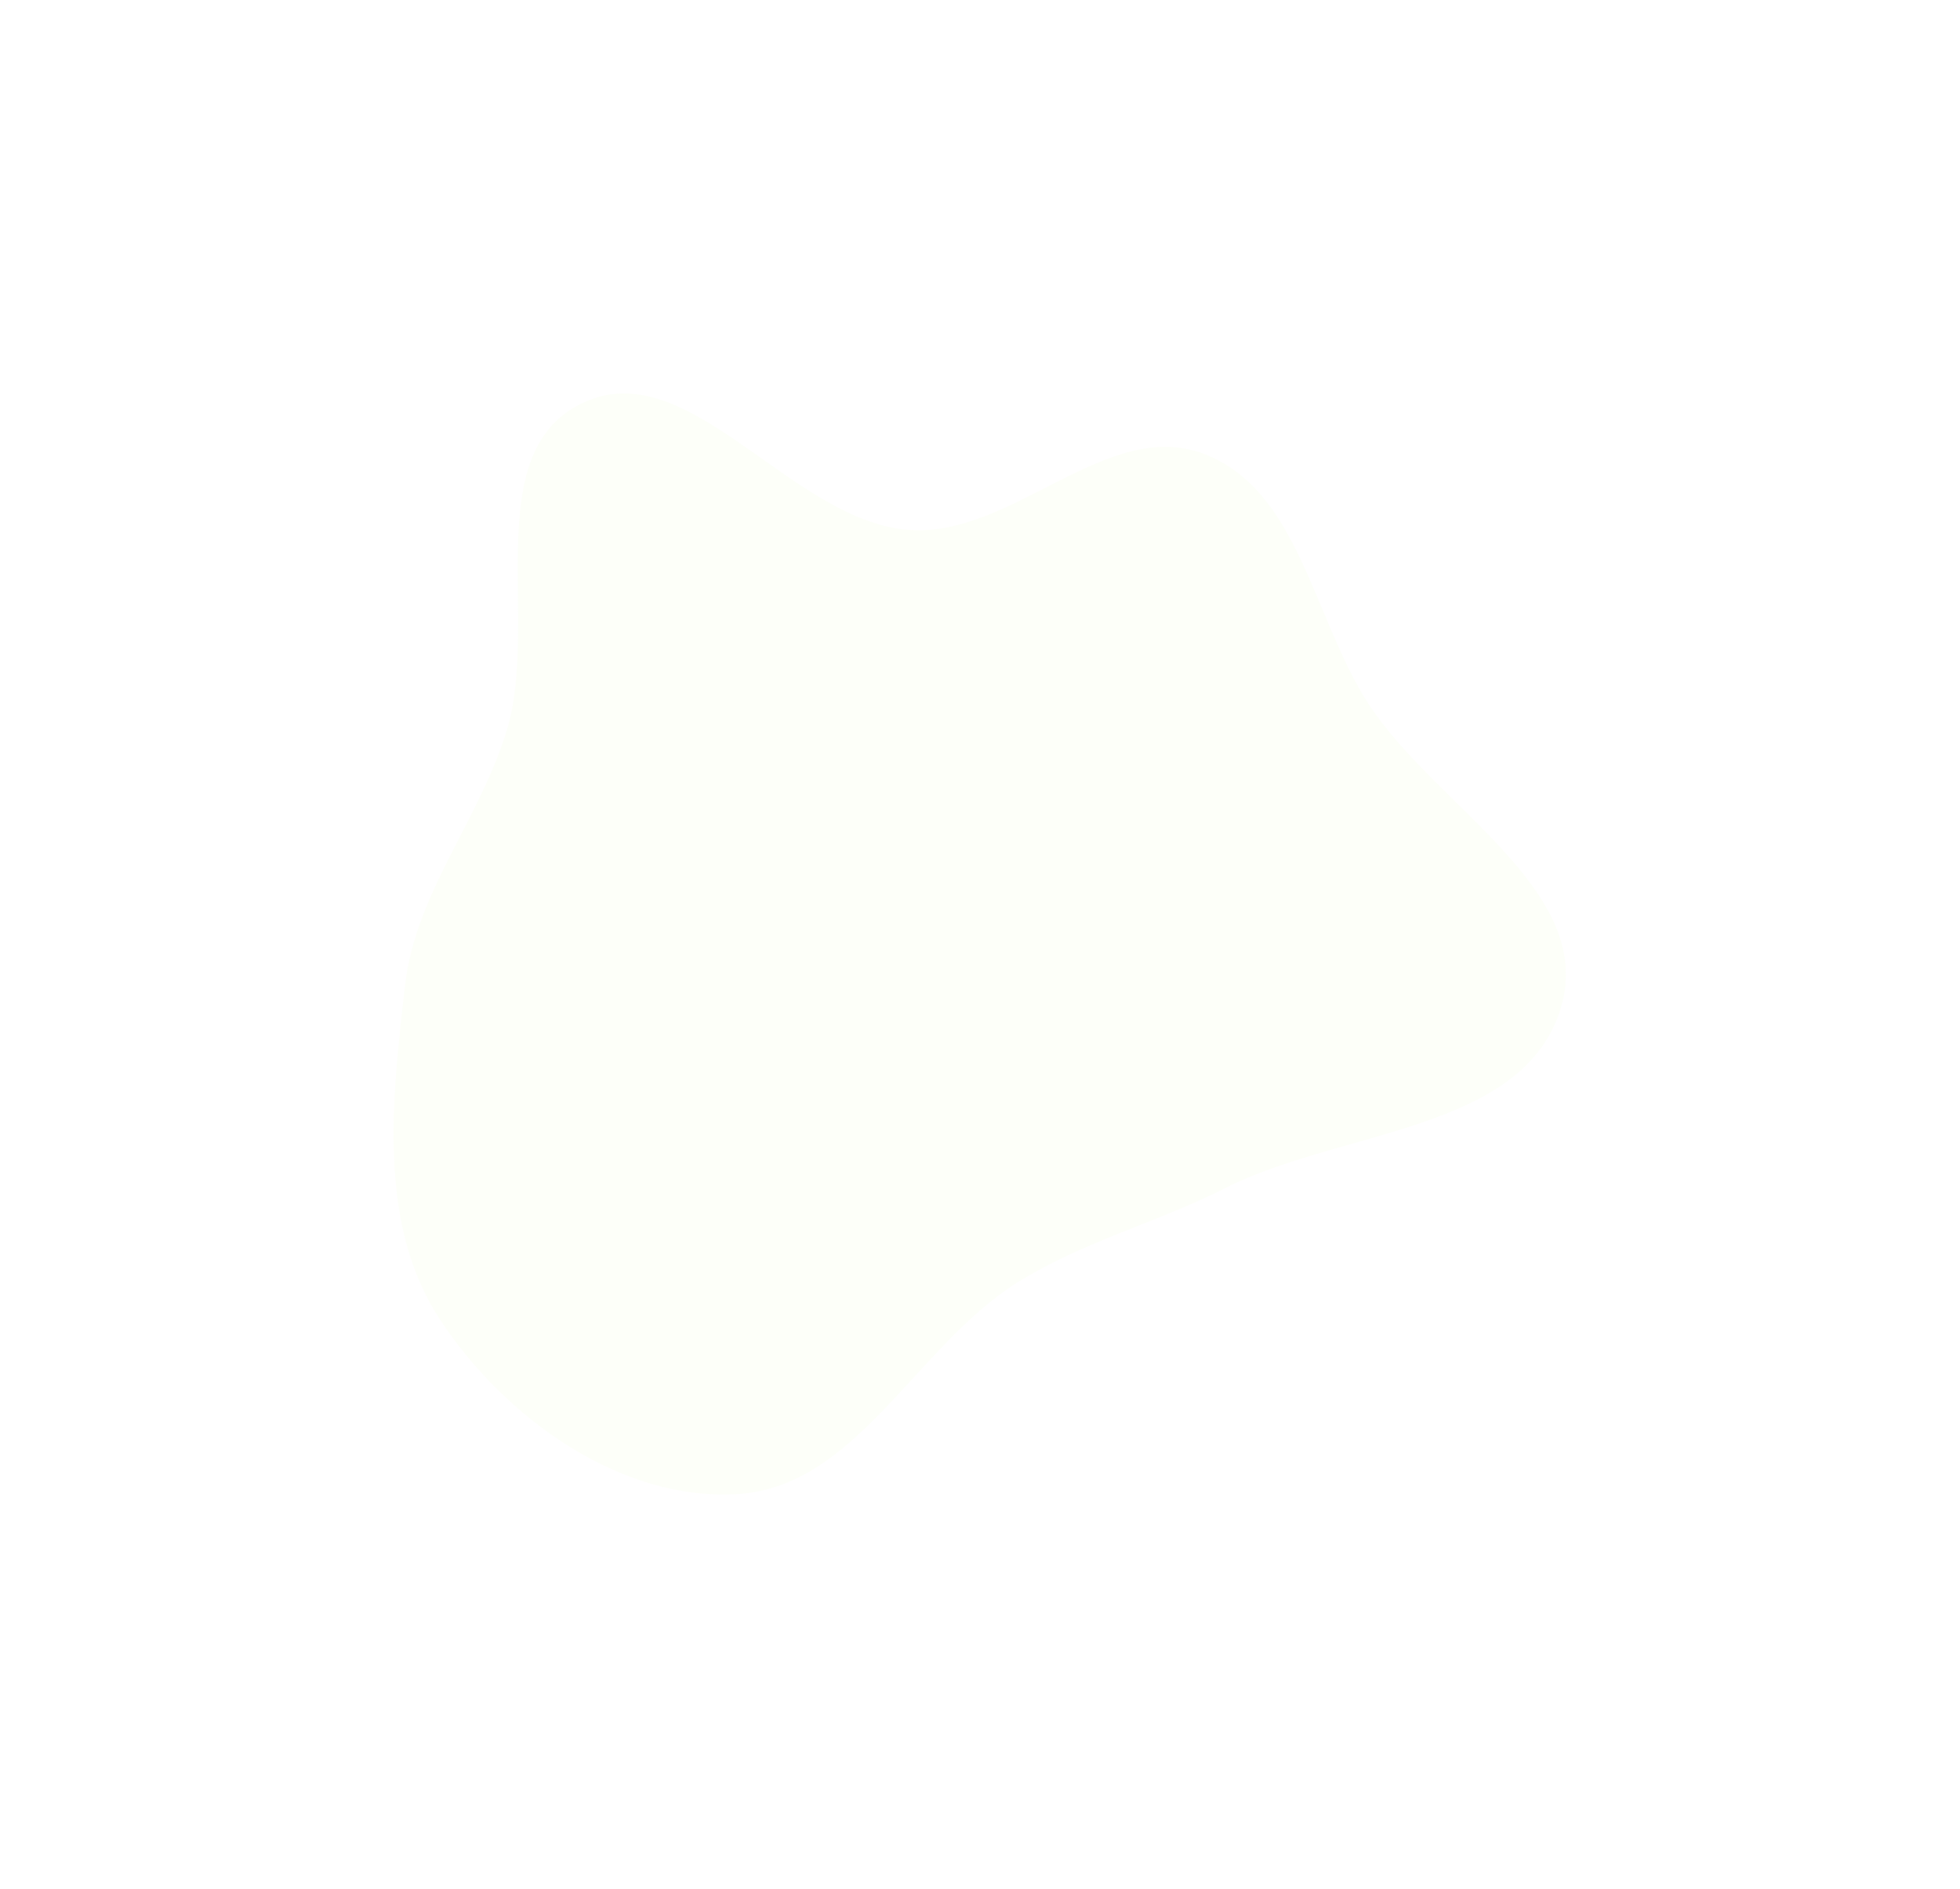 <svg width="996" height="960" viewBox="0 0 996 960" fill="none" xmlns="http://www.w3.org/2000/svg">
<g filter="url(#filter0_f_74_506)">
<path fill-rule="evenodd" clip-rule="evenodd" d="M461.562 269.324C514.128 273.542 562.319 212.029 611.66 230.642C660.015 248.884 667.209 314.065 695.246 357.48C729.007 409.758 810.867 452.197 793.293 511.896C774.675 575.14 681.528 574.044 622.721 603.845C587.381 621.754 550.276 630.989 516.72 652.051C465.46 684.224 435.283 755.599 374.883 759.402C315.263 763.156 256.166 720.505 223.46 670.516C191.709 621.985 199.24 558.595 205.804 500.972C211.191 453.693 243.817 416.596 257.578 371.044C274.304 315.677 243.382 231.057 295.142 205.246C349.438 178.171 401.084 264.472 461.562 269.324Z" fill="#EFFFCF" fill-opacity="0.12"/>
</g>
<defs>
<filter id="filter0_f_74_506" x="0" y="0" width="995.736" height="959.632" filterUnits="userSpaceOnUse" color-interpolation-filters="sRGB">
<feFlood flood-opacity="0" result="BackgroundImageFix"/>
<feBlend mode="normal" in="SourceGraphic" in2="BackgroundImageFix" result="shape"/>
<feGaussianBlur stdDeviation="100" result="effect1_foregroundBlur_74_506"/>
</filter>
</defs>
</svg>
